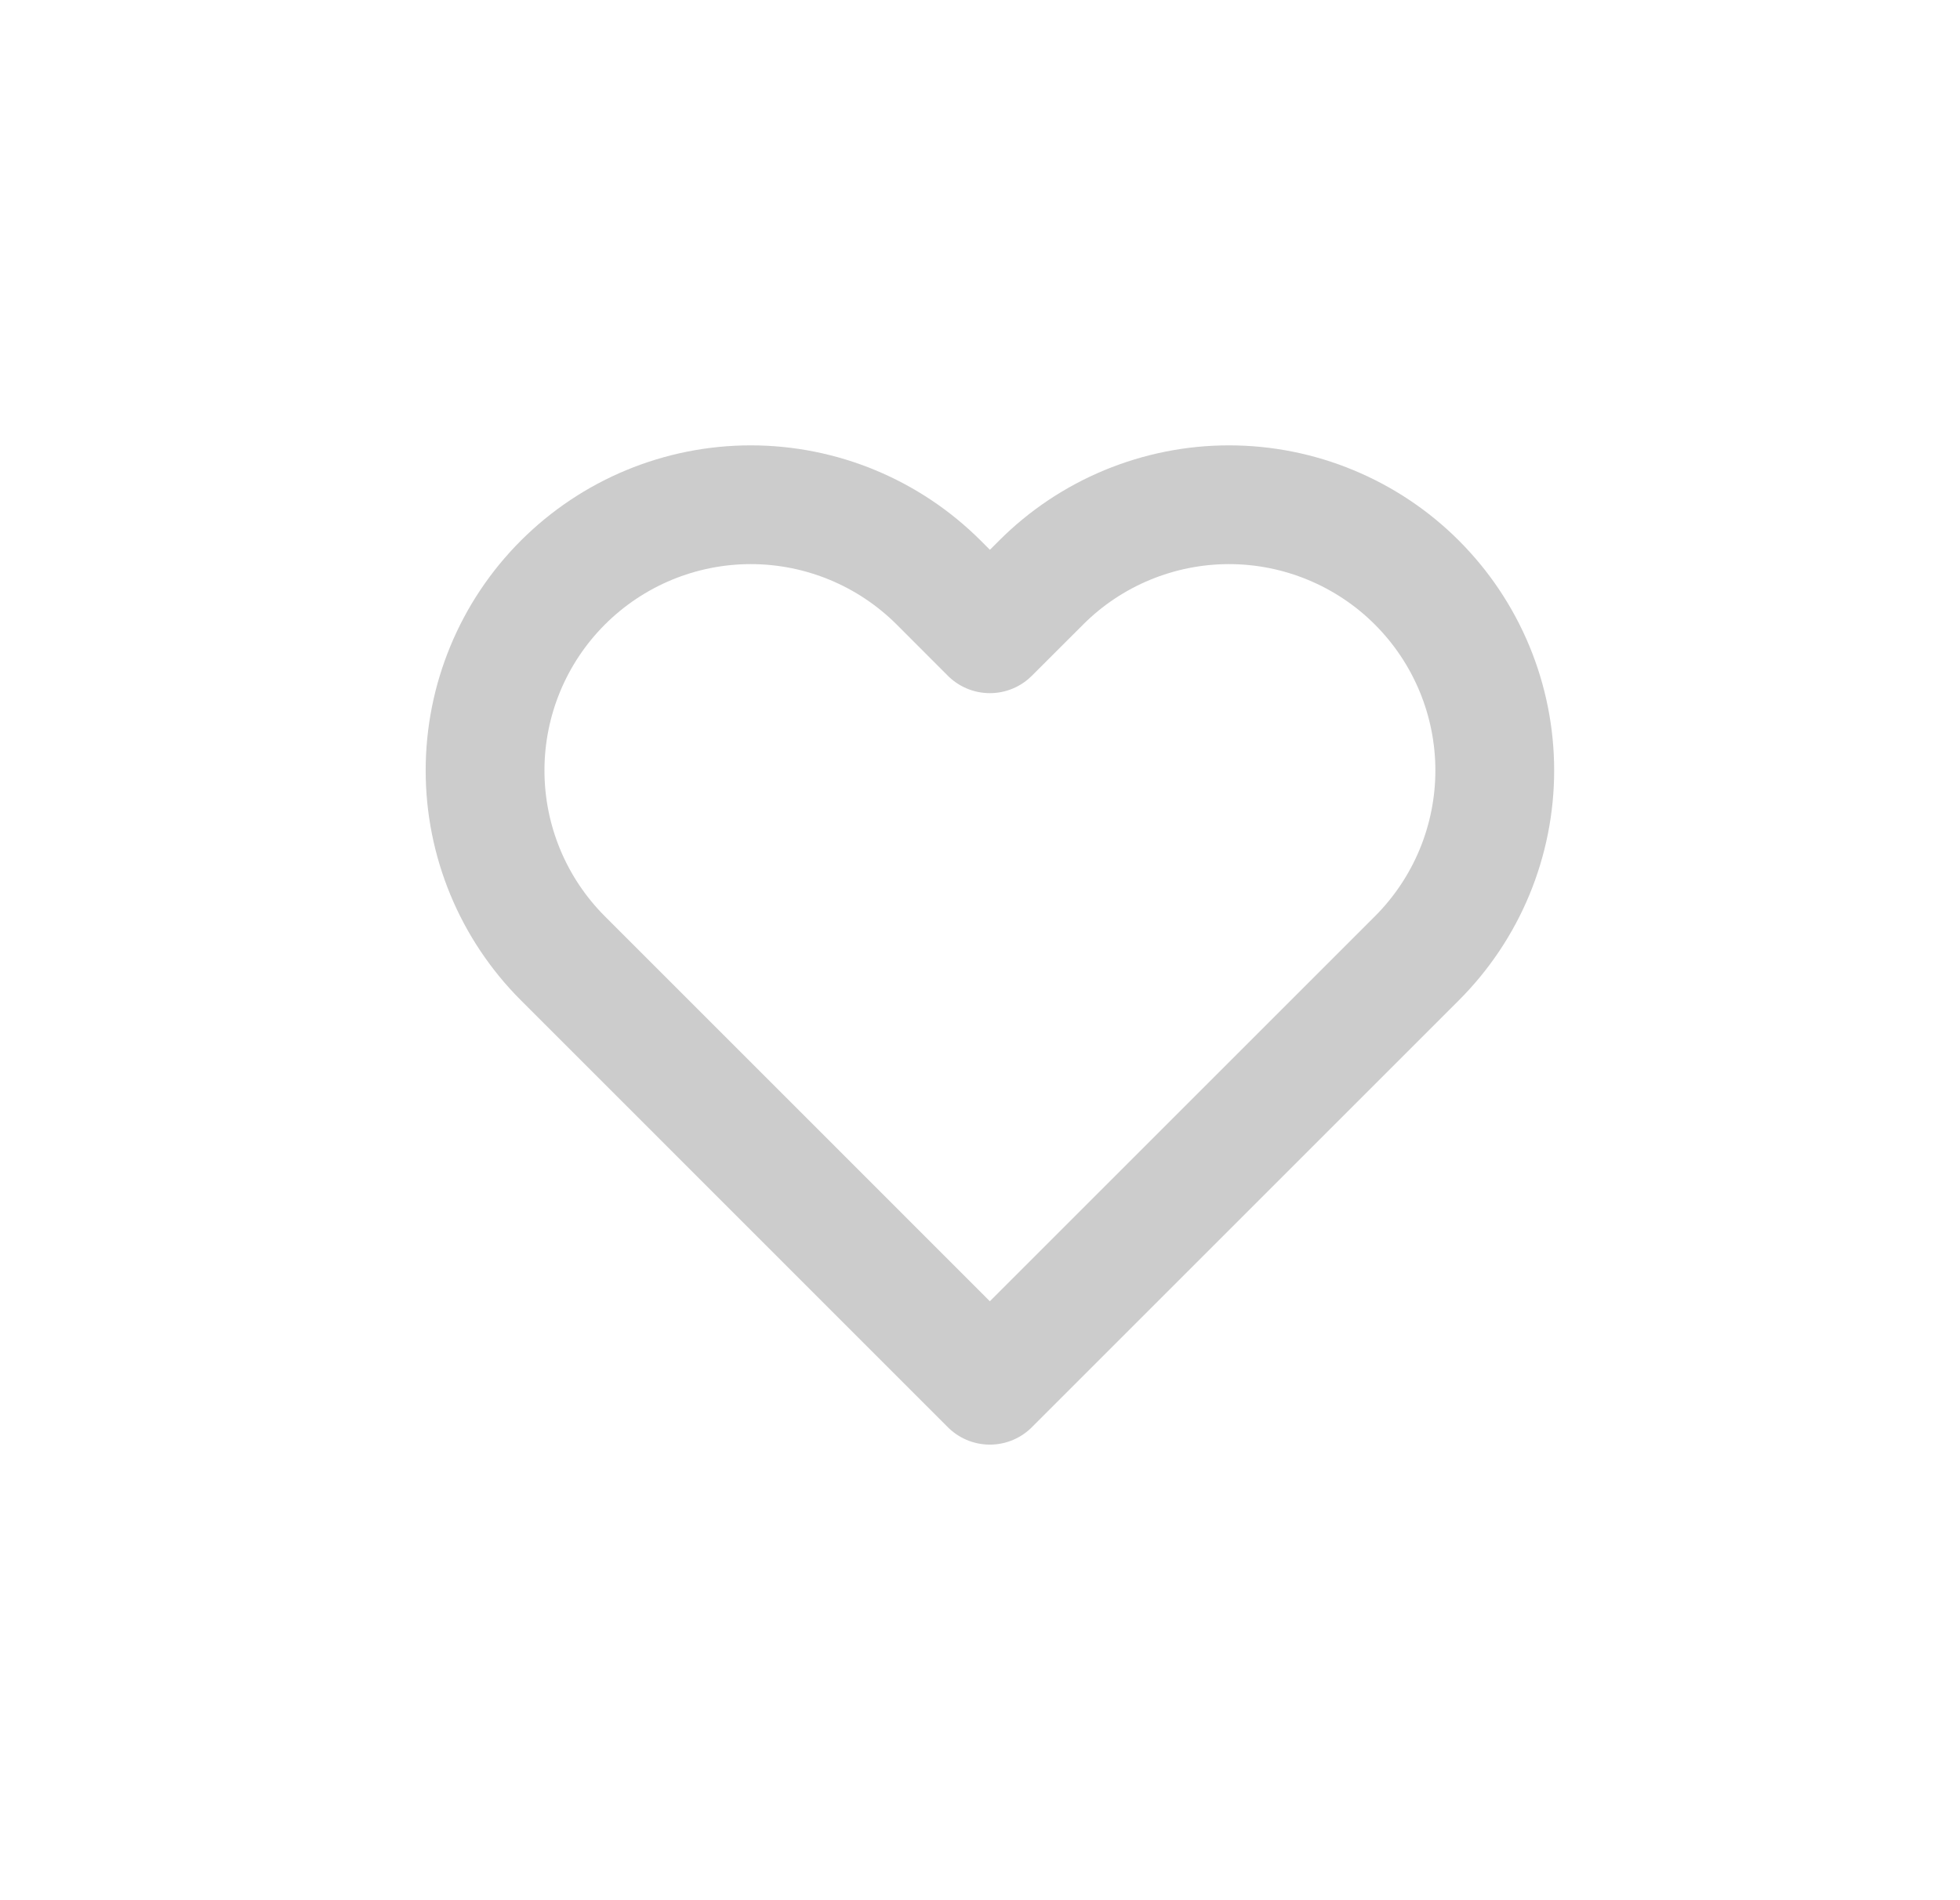 <svg width="33" height="32" viewBox="0 0 33 32" fill="none" xmlns="http://www.w3.org/2000/svg">
<path d="M23.856 9.811C23.441 9.395 22.947 9.066 22.404 8.841C21.862 8.616 21.28 8.5 20.692 8.5C20.105 8.5 19.523 8.616 18.98 8.841C18.437 9.066 17.944 9.395 17.529 9.811L16.666 10.673L15.805 9.811C14.965 8.972 13.827 8.5 12.641 8.5C11.454 8.5 10.316 8.972 9.477 9.811C8.638 10.65 8.167 11.788 8.167 12.975C8.167 14.161 8.638 15.299 9.477 16.138L10.339 17L16.666 23.328L22.994 17L23.856 16.138C24.271 15.723 24.601 15.23 24.826 14.687C25.051 14.144 25.167 13.562 25.167 12.975C25.167 12.387 25.051 11.805 24.826 11.262C24.601 10.719 24.271 10.226 23.856 9.811Z" stroke="#CCCCCC" stroke-width="2" stroke-linecap="round" stroke-linejoin="round"/>
</svg>
